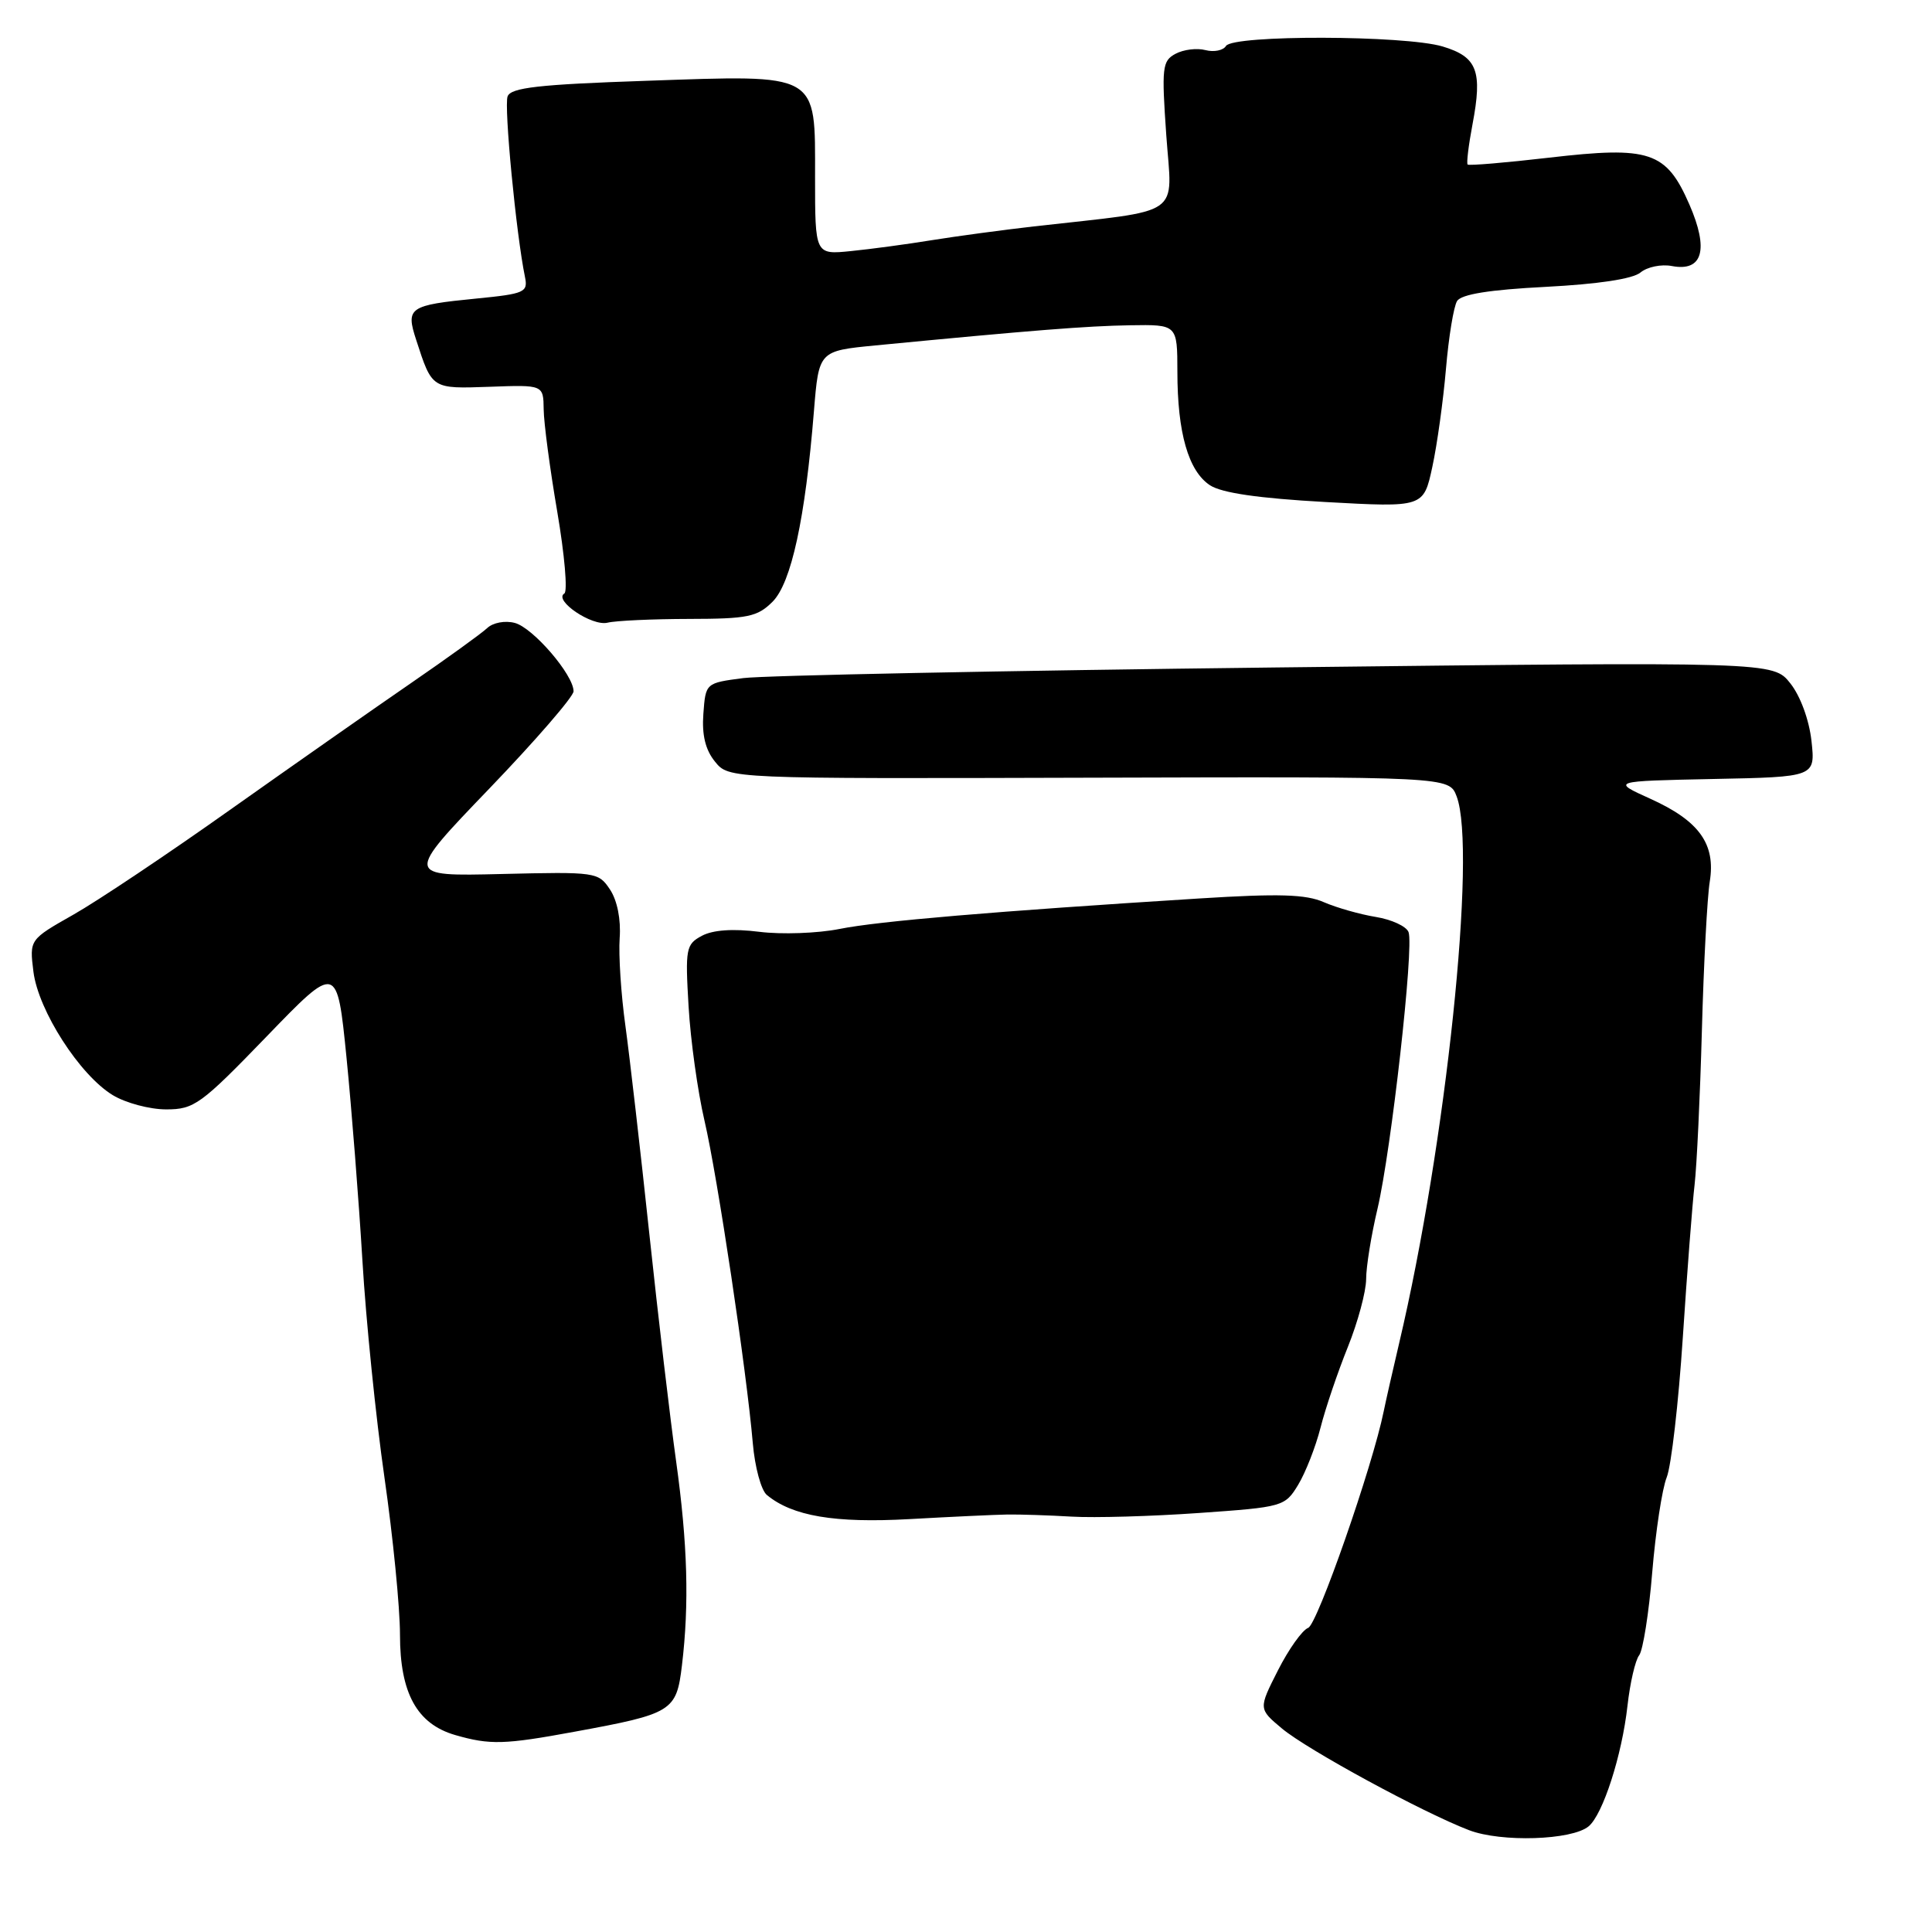 <?xml version="1.0" encoding="UTF-8" standalone="no"?>
<!DOCTYPE svg PUBLIC "-//W3C//DTD SVG 1.1//EN" "http://www.w3.org/Graphics/SVG/1.1/DTD/svg11.dtd" >
<svg xmlns="http://www.w3.org/2000/svg" xmlns:xlink="http://www.w3.org/1999/xlink" version="1.1" viewBox="0 0 256 256">
 <g >
 <path fill="currentColor"
d=" M 210.50 242.00 C 212.39 240.43 214.92 232.59 215.65 226.02 C 215.99 222.98 216.69 219.97 217.20 219.33 C 217.70 218.68 218.49 213.73 218.93 208.33 C 219.38 202.92 220.24 197.26 220.85 195.75 C 221.45 194.24 222.41 185.92 222.98 177.25 C 223.55 168.59 224.25 159.47 224.54 157.00 C 224.83 154.53 225.27 145.30 225.51 136.50 C 225.75 127.70 226.22 118.85 226.55 116.83 C 227.36 111.84 225.17 108.78 218.70 105.85 C 213.50 103.50 213.50 103.50 227.03 103.22 C 240.55 102.95 240.55 102.95 240.03 98.18 C 239.72 95.38 238.56 92.23 237.23 90.55 C 234.96 87.68 234.96 87.68 169.23 88.44 C 133.08 88.86 101.25 89.50 98.50 89.85 C 93.50 90.50 93.50 90.50 93.20 94.58 C 92.99 97.39 93.47 99.36 94.74 100.92 C 96.57 103.19 96.57 103.19 144.29 103.05 C 192.02 102.91 192.02 102.91 193.01 105.52 C 195.71 112.62 191.59 151.76 185.39 178.00 C 184.55 181.57 183.63 185.62 183.35 187.00 C 181.87 194.30 174.57 215.23 173.34 215.70 C 172.55 216.00 170.75 218.54 169.33 221.34 C 166.75 226.43 166.75 226.43 169.87 229.04 C 173.28 231.88 188.52 240.16 194.66 242.51 C 198.92 244.14 208.28 243.84 210.50 242.00 Z  M 76.14 229.46 C 89.11 227.08 89.63 226.76 90.36 220.68 C 91.34 212.52 91.11 204.57 89.59 193.63 C 88.81 188.06 87.21 174.50 86.04 163.50 C 84.87 152.50 83.44 140.09 82.87 135.93 C 82.29 131.77 81.95 126.54 82.11 124.30 C 82.29 121.84 81.79 119.32 80.83 117.87 C 79.29 115.55 78.98 115.51 66.46 115.81 C 53.66 116.12 53.66 116.12 64.83 104.50 C 70.97 98.11 76.00 92.30 76.00 91.60 C 76.00 89.42 70.62 83.17 68.21 82.54 C 66.92 82.20 65.33 82.50 64.56 83.22 C 63.82 83.92 59.28 87.20 54.48 90.50 C 49.68 93.80 38.94 101.32 30.62 107.21 C 22.31 113.11 12.89 119.41 9.70 121.21 C 3.90 124.50 3.90 124.50 4.43 128.76 C 5.08 133.91 10.56 142.45 14.94 145.11 C 16.65 146.15 19.84 147.00 22.02 147.00 C 25.73 147.00 26.61 146.36 35.33 137.34 C 44.66 127.68 44.66 127.68 45.91 140.09 C 46.59 146.92 47.54 159.03 48.02 167.00 C 48.49 174.97 49.81 187.92 50.94 195.76 C 52.07 203.61 53.00 212.99 53.00 216.61 C 53.00 224.35 55.25 228.43 60.31 229.90 C 64.92 231.23 66.82 231.18 76.14 229.46 Z  M 133.50 200.68 C 135.15 200.66 138.97 200.78 142.00 200.96 C 145.03 201.14 152.61 200.92 158.86 200.48 C 170.00 199.70 170.26 199.63 172.01 196.75 C 172.99 195.13 174.33 191.72 174.98 189.16 C 175.63 186.60 177.26 181.80 178.59 178.50 C 179.92 175.20 181.01 171.15 181.02 169.50 C 181.02 167.85 181.70 163.64 182.53 160.15 C 184.35 152.39 187.38 125.44 186.64 123.51 C 186.35 122.74 184.39 121.84 182.30 121.50 C 180.21 121.16 177.12 120.28 175.43 119.55 C 173.03 118.49 169.46 118.39 158.93 119.05 C 131.69 120.76 116.37 122.06 111.25 123.09 C 108.36 123.67 103.57 123.84 100.62 123.47 C 97.12 123.03 94.46 123.22 93.00 124.00 C 90.89 125.13 90.79 125.69 91.24 133.35 C 91.50 137.83 92.45 144.65 93.35 148.50 C 95.08 155.93 98.93 181.64 99.75 191.23 C 100.02 194.38 100.85 197.46 101.61 198.09 C 104.99 200.89 110.58 201.84 120.50 201.29 C 126.00 200.98 131.85 200.71 133.50 200.68 Z  M 91.30 82.01 C 99.10 82.00 100.35 81.74 102.37 79.73 C 104.85 77.24 106.70 68.74 107.85 54.48 C 108.50 46.50 108.50 46.50 116.00 45.77 C 136.72 43.77 144.03 43.19 149.75 43.10 C 156.00 43.00 156.00 43.00 156.01 49.25 C 156.01 57.35 157.47 62.42 160.33 64.30 C 161.89 65.32 166.78 66.03 175.62 66.52 C 188.63 67.24 188.63 67.24 189.79 61.87 C 190.43 58.92 191.24 53.06 191.60 48.85 C 191.96 44.64 192.62 40.61 193.07 39.89 C 193.63 38.99 197.37 38.39 204.82 38.01 C 211.75 37.65 216.35 36.96 217.37 36.11 C 218.26 35.37 220.13 34.98 221.53 35.25 C 225.62 36.03 226.46 33.08 223.85 27.09 C 220.78 20.06 218.62 19.34 205.28 20.89 C 199.50 21.56 194.64 21.97 194.47 21.80 C 194.30 21.64 194.59 19.25 195.11 16.50 C 196.46 9.40 195.75 7.54 191.16 6.16 C 186.15 4.66 163.36 4.60 162.45 6.09 C 162.08 6.69 160.85 6.93 159.73 6.64 C 158.60 6.34 156.82 6.56 155.76 7.13 C 154.00 8.07 153.91 8.93 154.54 17.94 C 155.32 28.93 157.06 27.73 137.00 30.00 C 132.88 30.47 126.80 31.29 123.50 31.82 C 120.20 32.36 115.36 33.01 112.75 33.27 C 108.00 33.75 108.00 33.75 108.00 23.49 C 108.00 9.50 108.72 9.91 85.52 10.71 C 71.39 11.19 67.70 11.61 67.26 12.77 C 66.76 14.06 68.40 31.08 69.56 36.69 C 69.98 38.73 69.53 38.93 63.12 39.56 C 54.18 40.44 53.74 40.74 55.15 45.05 C 57.27 51.58 57.18 51.52 64.89 51.25 C 72.00 50.99 72.00 50.99 72.04 54.25 C 72.06 56.04 72.87 62.14 73.84 67.81 C 74.81 73.49 75.23 78.36 74.78 78.64 C 73.31 79.54 78.42 83.01 80.50 82.51 C 81.60 82.24 86.46 82.02 91.30 82.01 Z "/>
</g>
</svg>